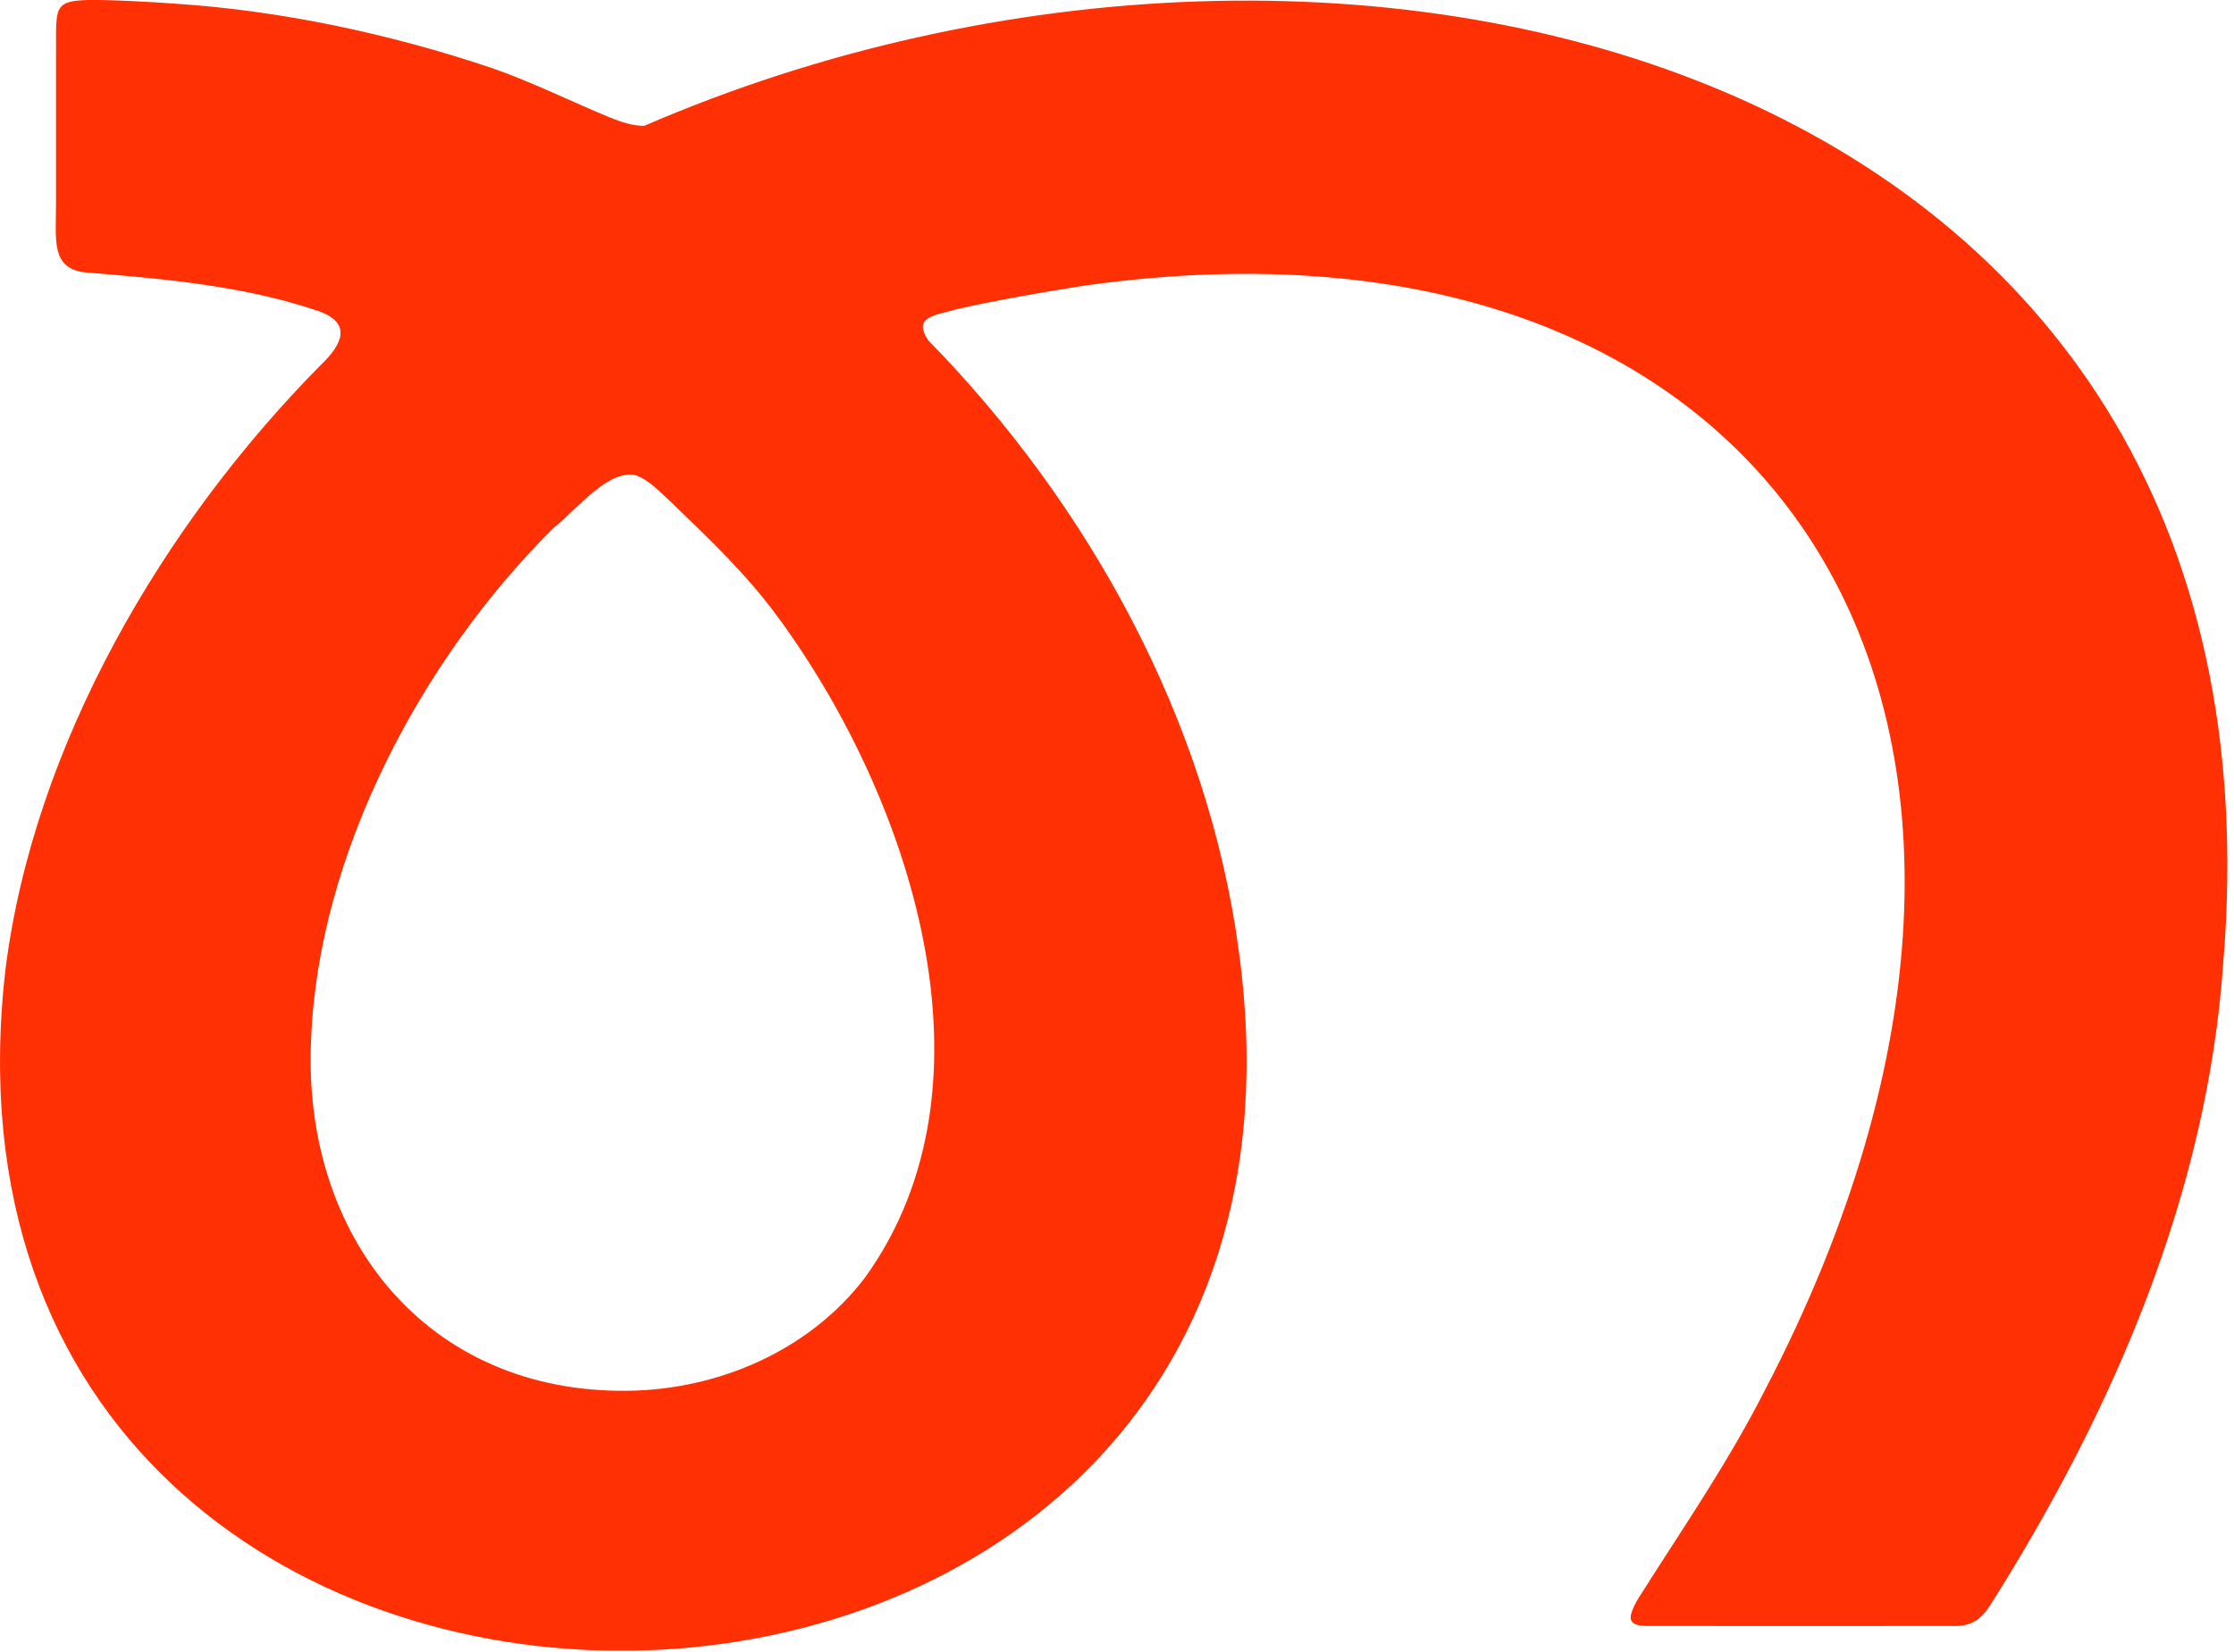 <svg width="219" height="162" viewBox="0 0 219 162" fill="none" xmlns="http://www.w3.org/2000/svg">
<g clip-path="url(#clip0_703_321)">
<path d="M159.88 158.36C160.13 157.2 161.13 155.99 161.77 154.88C165.72 148.72 169.63 142.95 173.01 136.31C207.02 71.16 175.14 18.13 106.01 28.05C102.07 28.67 97.08 29.55 93.8 30.32C91.58 30.94 89.48 31.06 90.98 33.35C106.72 49.43 118.4 70.6 121.43 93.17C133.97 183.68 -9.76 185.16 0.53 95.09C3.31 72.99 16 51.4 31.45 35.78C33.55 33.78 34.57 31.66 31.19 30.49C24.01 28.05 16.23 27.35 8.74 26.74C4.89 26.54 5.51 23.54 5.49 19.99C5.49 15.74 5.49 9.76 5.49 5.62C5.53 2.89 5.33 1.25 6.07 0.58C6.52 0.15 7.38 0.03 8.72 1.42823e-05C10.95 -0.03 14.52 0.17 17.18 0.36C27.62 1.05 38.2 3.31 48.13 6.64C51.92 7.94 56.03 9.96 59.71 11.49C61 12.01 62.08 12.34 63.15 12.34C132.22 -17.56 225.2 6.16 217.95 94.35C216.39 117.06 207.11 138.34 195.25 157.15C194.14 158.94 193.17 159.49 191.25 159.42C185.72 159.42 167.45 159.44 161.54 159.42C160.79 159.43 159.71 159.32 159.87 158.44V158.36H159.88ZM54.1 51.93C41.39 64.58 31.21 83.63 30.5 101.88C29.57 121.09 41.72 136.63 61.59 136.36C70.44 136.24 79.31 132.43 84.76 125.31C98.6 106.2 89.16 78.08 76.28 60.53C73.17 56.3 69.77 53.08 65.88 49.32C64.71 48.27 63.74 47.13 62.34 46.6C59.64 45.99 56.66 49.83 54.23 51.8L54.09 51.93H54.1Z" fill="#FF3003"/>
</g>
<defs>
<clipPath id="clip0_703_321">
<rect width="218.35" height="161.84" fill="white"/>
</clipPath>
</defs>
</svg>
